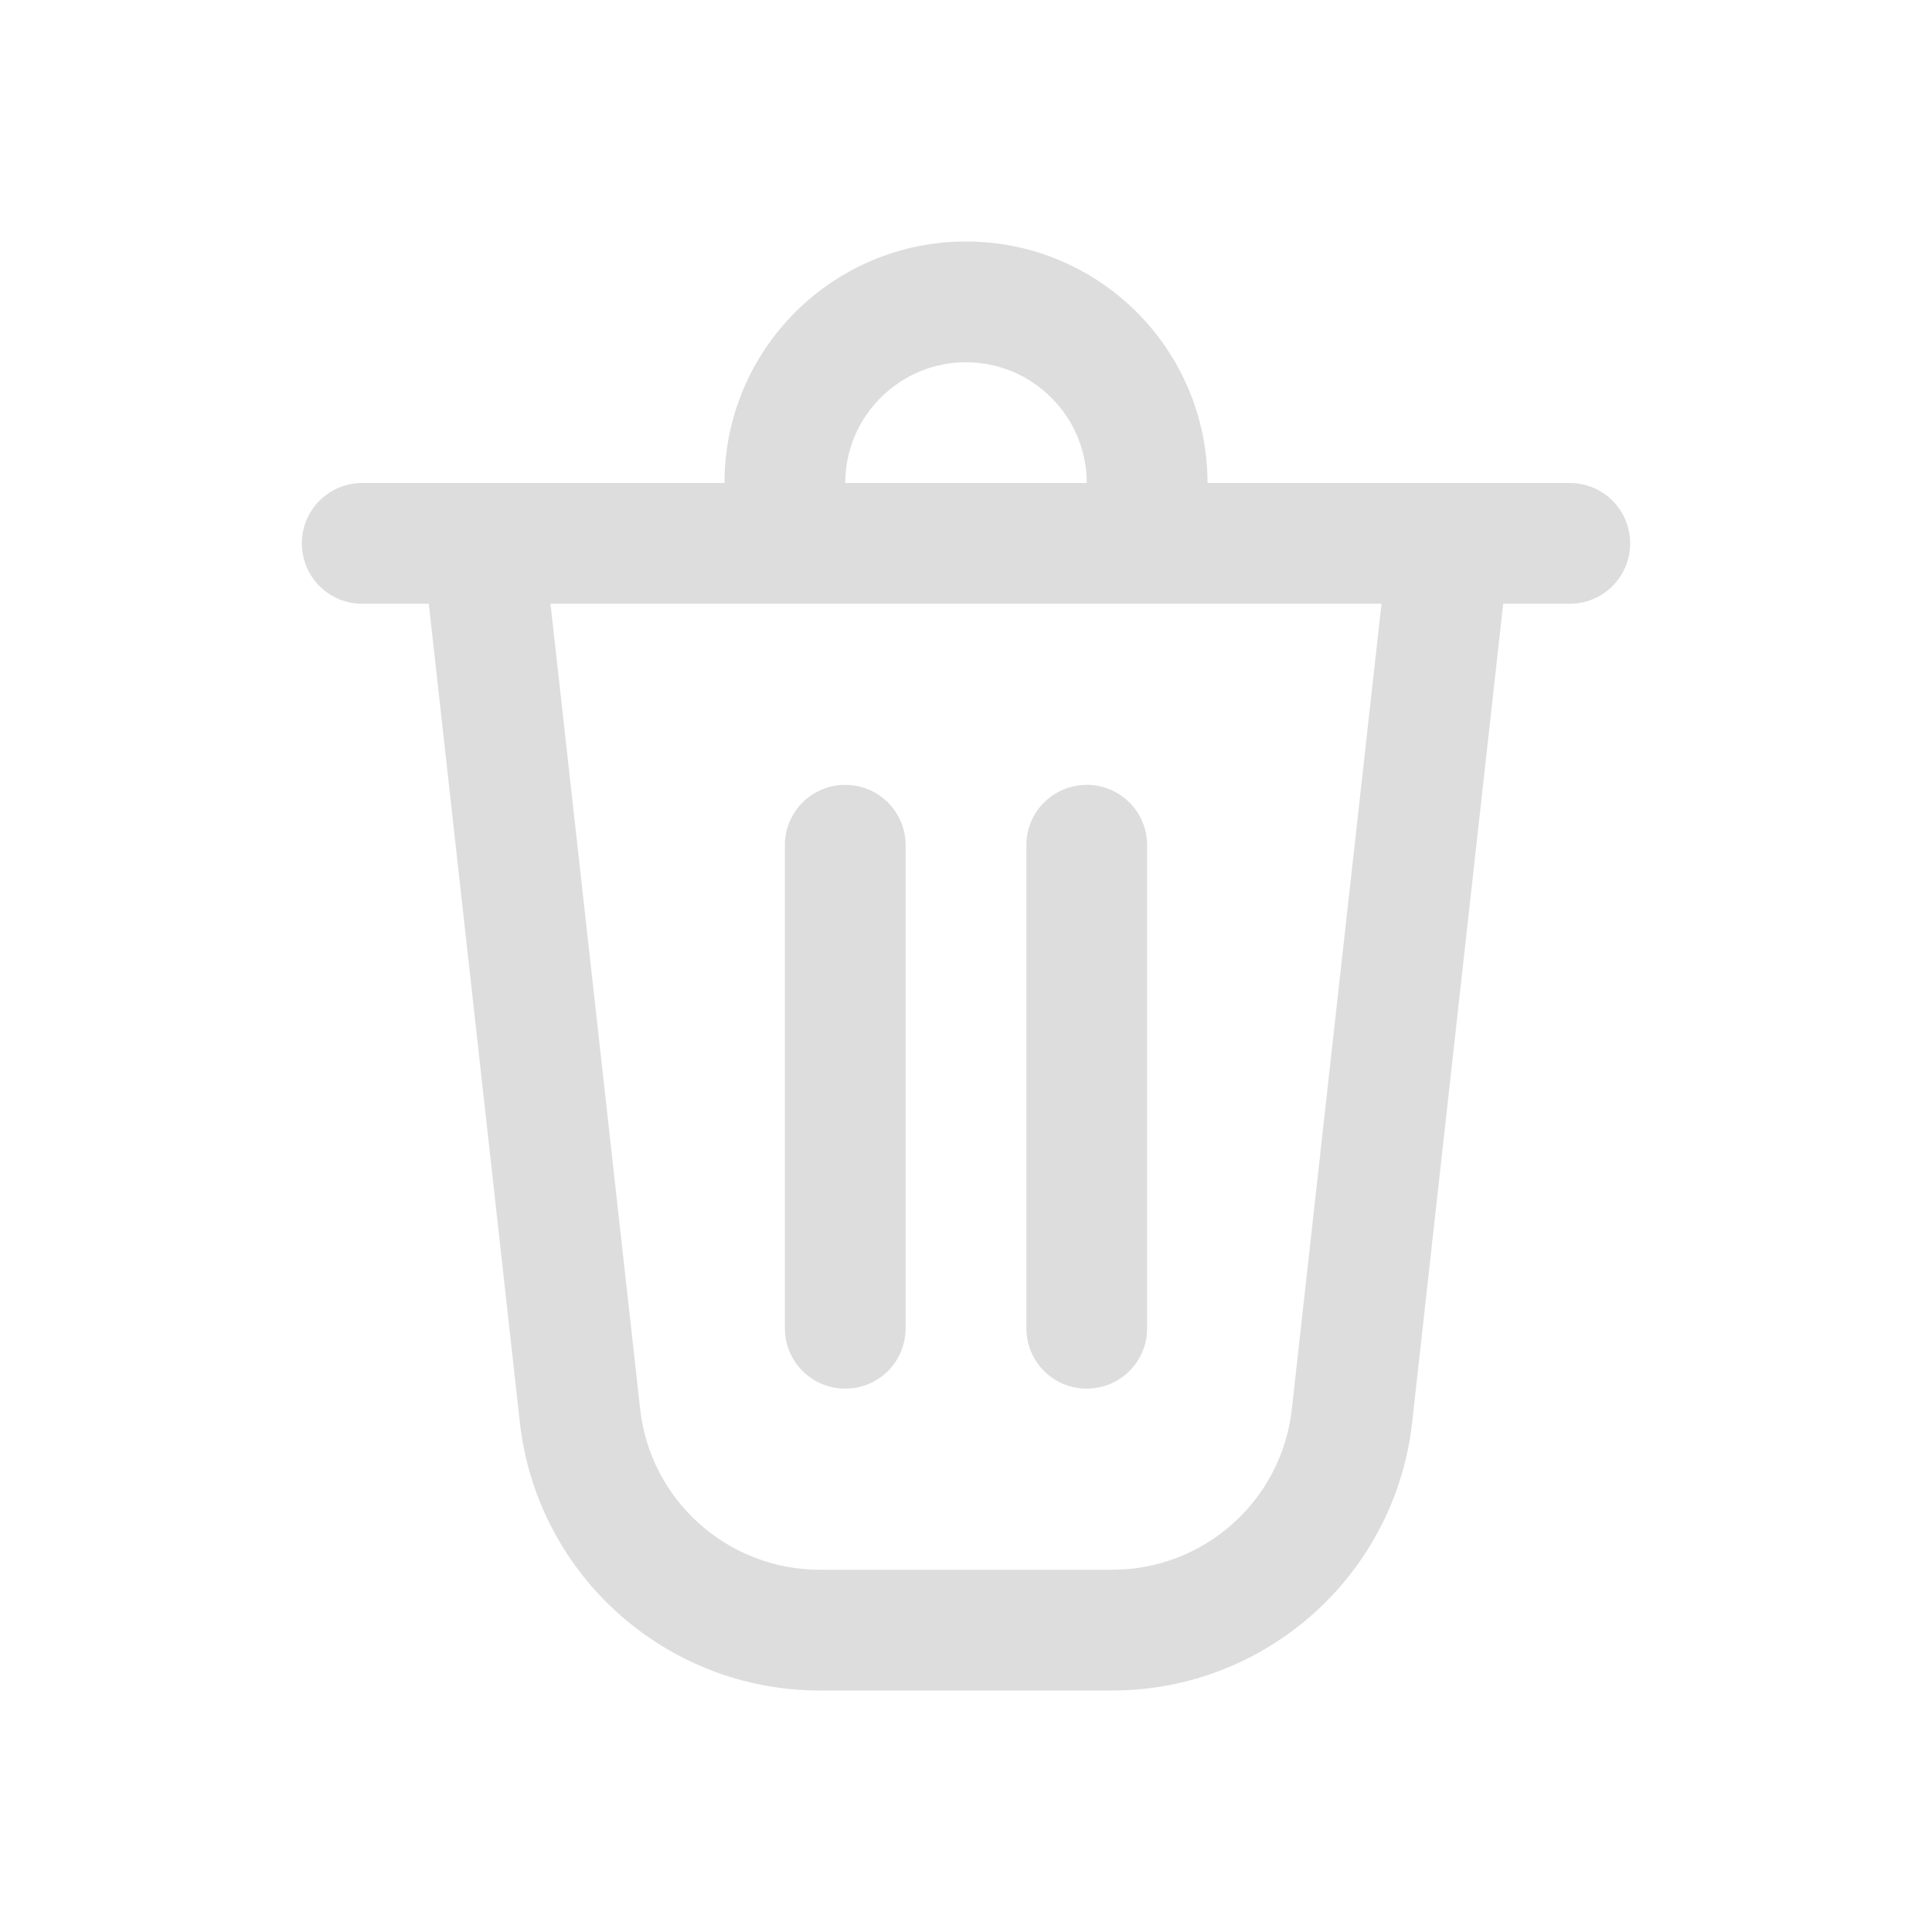 <svg xmlns="http://www.w3.org/2000/svg" width="16" height="16"><g fill="#ddd"><path d="M 6.5 7 L 6.5 11 C 6.5 11.277 6.723 11.5 7 11.5 C 7.277 11.5 7.5 11.277 7.5 11 L 7.5 7 C 7.5 6.723 7.277 6.5 7 6.5 C 6.723 6.5 6.5 6.723 6.5 7 Z M 9 6.5 C 9.277 6.5 9.5 6.723 9.5 7 L 9.5 11 C 9.5 11.277 9.277 11.5 9 11.5 C 8.723 11.5 8.5 11.277 8.5 11 L 8.5 7 C 8.5 6.723 8.723 6.5 9 6.5 Z M 9 6.5"/><path d="M 10 4 L 13 4 C 13.277 4 13.5 4.223 13.5 4.5 C 13.5 4.777 13.277 5 13 5 L 12.449 5 L 11.695 11.777 C 11.555 13.043 10.484 14 9.211 14 L 6.789 14 C 5.516 14 4.445 13.043 4.305 11.777 L 3.551 5 L 3 5 C 2.723 5 2.5 4.777 2.5 4.5 C 2.5 4.223 2.723 4 3 4 L 6 4 C 6 2.895 6.895 2 8 2 C 9.105 2 10 2.895 10 4 Z M 8 3 C 7.449 3 7 3.449 7 4 L 9 4 C 9 3.449 8.551 3 8 3 Z M 4.559 5 L 5.301 11.664 C 5.383 12.426 6.027 13 6.789 13 L 9.211 13 C 9.973 13 10.617 12.426 10.699 11.664 L 11.441 5 Z M 4.559 5"/></g></svg>